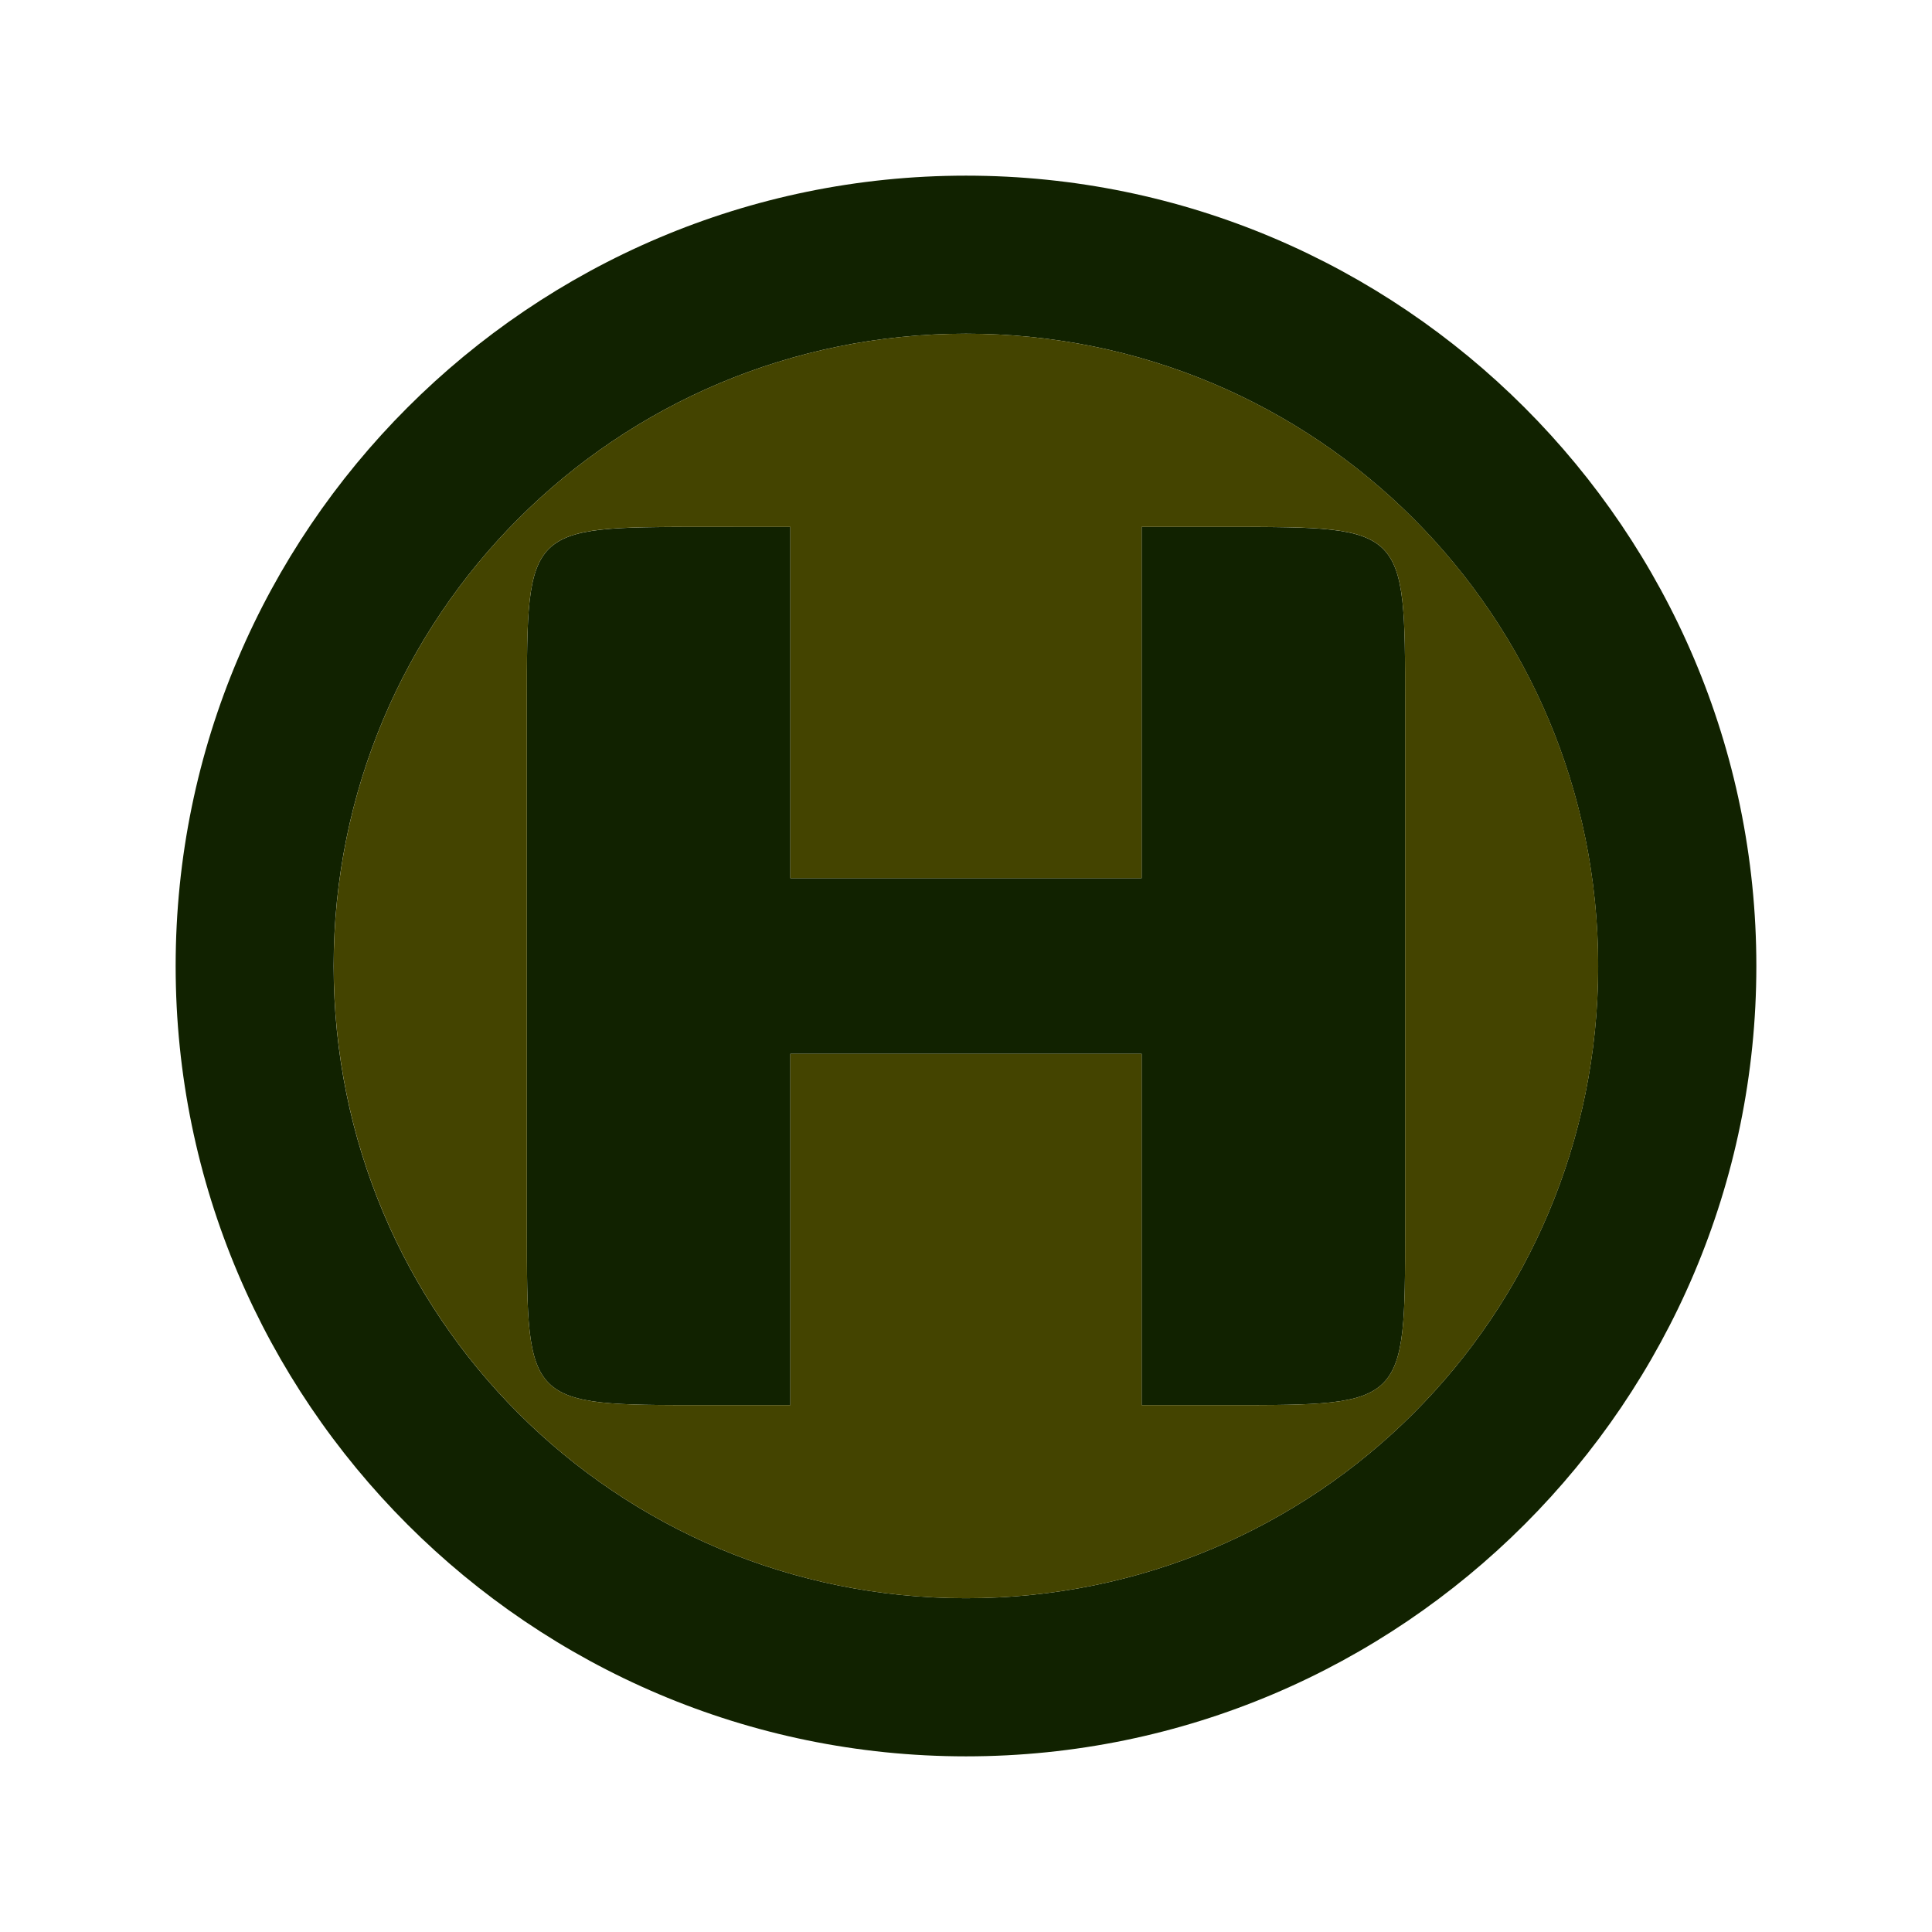 <?xml version="1.0" encoding="UTF-8" standalone="no"?>
<svg
   width="110"
   height="110"
   viewBox="0 0 29.104 29.104"
   version="1.1"
   id="versatiles-icons"
   sodipodi:docname="halt.svg"
   inkscape:version="1.2 (dc2aeda, 2022-05-15)"
   xmlns:inkscape="http://www.inkscape.org/namespaces/inkscape"
   xmlns:sodipodi="http://sodipodi.sourceforge.net/DTD/sodipodi-0.dtd"
   xmlns="http://www.w3.org/2000/svg"
   xmlns:svg="http://www.w3.org/2000/svg"
   xmlns:rdf="http://www.w3.org/1999/02/22-rdf-syntax-ns#"
   xmlns:cc="http://creativecommons.org/ns#">
  <sodipodi:namedview
     id="namedview1415"
     pagecolor="#505050"
     bordercolor="#eeeeee"
     borderopacity="1"
     inkscape:showpageshadow="0"
     inkscape:pageopacity="0"
     inkscape:pagecheckerboard="0"
     inkscape:deskcolor="#505050"
     showgrid="false"
     inkscape:zoom="3.4451814"
     inkscape:cx="-53.262798"
     inkscape:cy="42.2329"
     inkscape:window-width="1859"
     inkscape:window-height="1027"
     inkscape:window-x="61"
     inkscape:window-y="229"
     inkscape:window-maximized="0"
     inkscape:current-layer="versatiles-icons" />
  <defs
     id="defs55458" />
  <path
   id="halt"
   d="m 14.552,2.646 c -6.561,0 -11.906,5.345 -11.906,11.906 0,6.562 5.345,11.906 11.906,11.906 6.561,0 11.906,-5.345 11.906,-11.906 0,-6.562 -5.345,-11.906 -11.906,-11.906 z m 0,2.381 c 5.275,0 9.523,4.251 9.523,9.526 0,5.275 -4.249,9.523 -9.523,9.523 -5.275,0 -9.526,-4.249 -9.526,-9.523 0,-5.275 4.251,-9.526 9.526,-9.526 z m -3.969,2.911 c -2.646,0 -2.646,8.7e-6 -2.646,2.646 v 7.937 c 0,2.646 -6.3e-5,2.646 2.646,2.646 h 1.323 v -5.292 h 5.292 v 5.292 h 1.323 c 2.646,0 2.646,-7e-6 2.646,-2.646 v -7.937 c 0,-2.646 -3.7e-5,-2.646 -2.646,-2.646 H 17.198 V 13.229 H 11.906 V 7.937 Z"
   style="fill:#112200;fill-opacity:1" />
  <path
     id="path993"
     d="M 14.552 5.027 C 9.277 5.027 5.027 9.277 5.027 14.552 C 5.027 19.827 9.277 24.076 14.552 24.076 C 19.827 24.076 24.076 19.827 24.076 14.552 C 24.076 9.277 19.827 5.027 14.552 5.027 z M 10.583 7.937 L 11.906 7.937 L 11.906 13.229 L 17.198 13.229 L 17.198 7.937 L 18.521 7.937 C 21.167 7.937 21.167 7.938 21.167 10.583 L 21.167 18.521 C 21.167 21.167 21.167 21.167 18.521 21.167 L 17.198 21.167 L 17.198 15.875 L 11.906 15.875 L 11.906 21.167 L 10.583 21.167 C 7.937 21.167 7.937 21.167 7.937 18.521 L 7.937 10.583 C 7.937 7.938 7.937 7.937 10.583 7.937 z "
     style="fill:#444400;fill-opacity:1" />
</svg>
